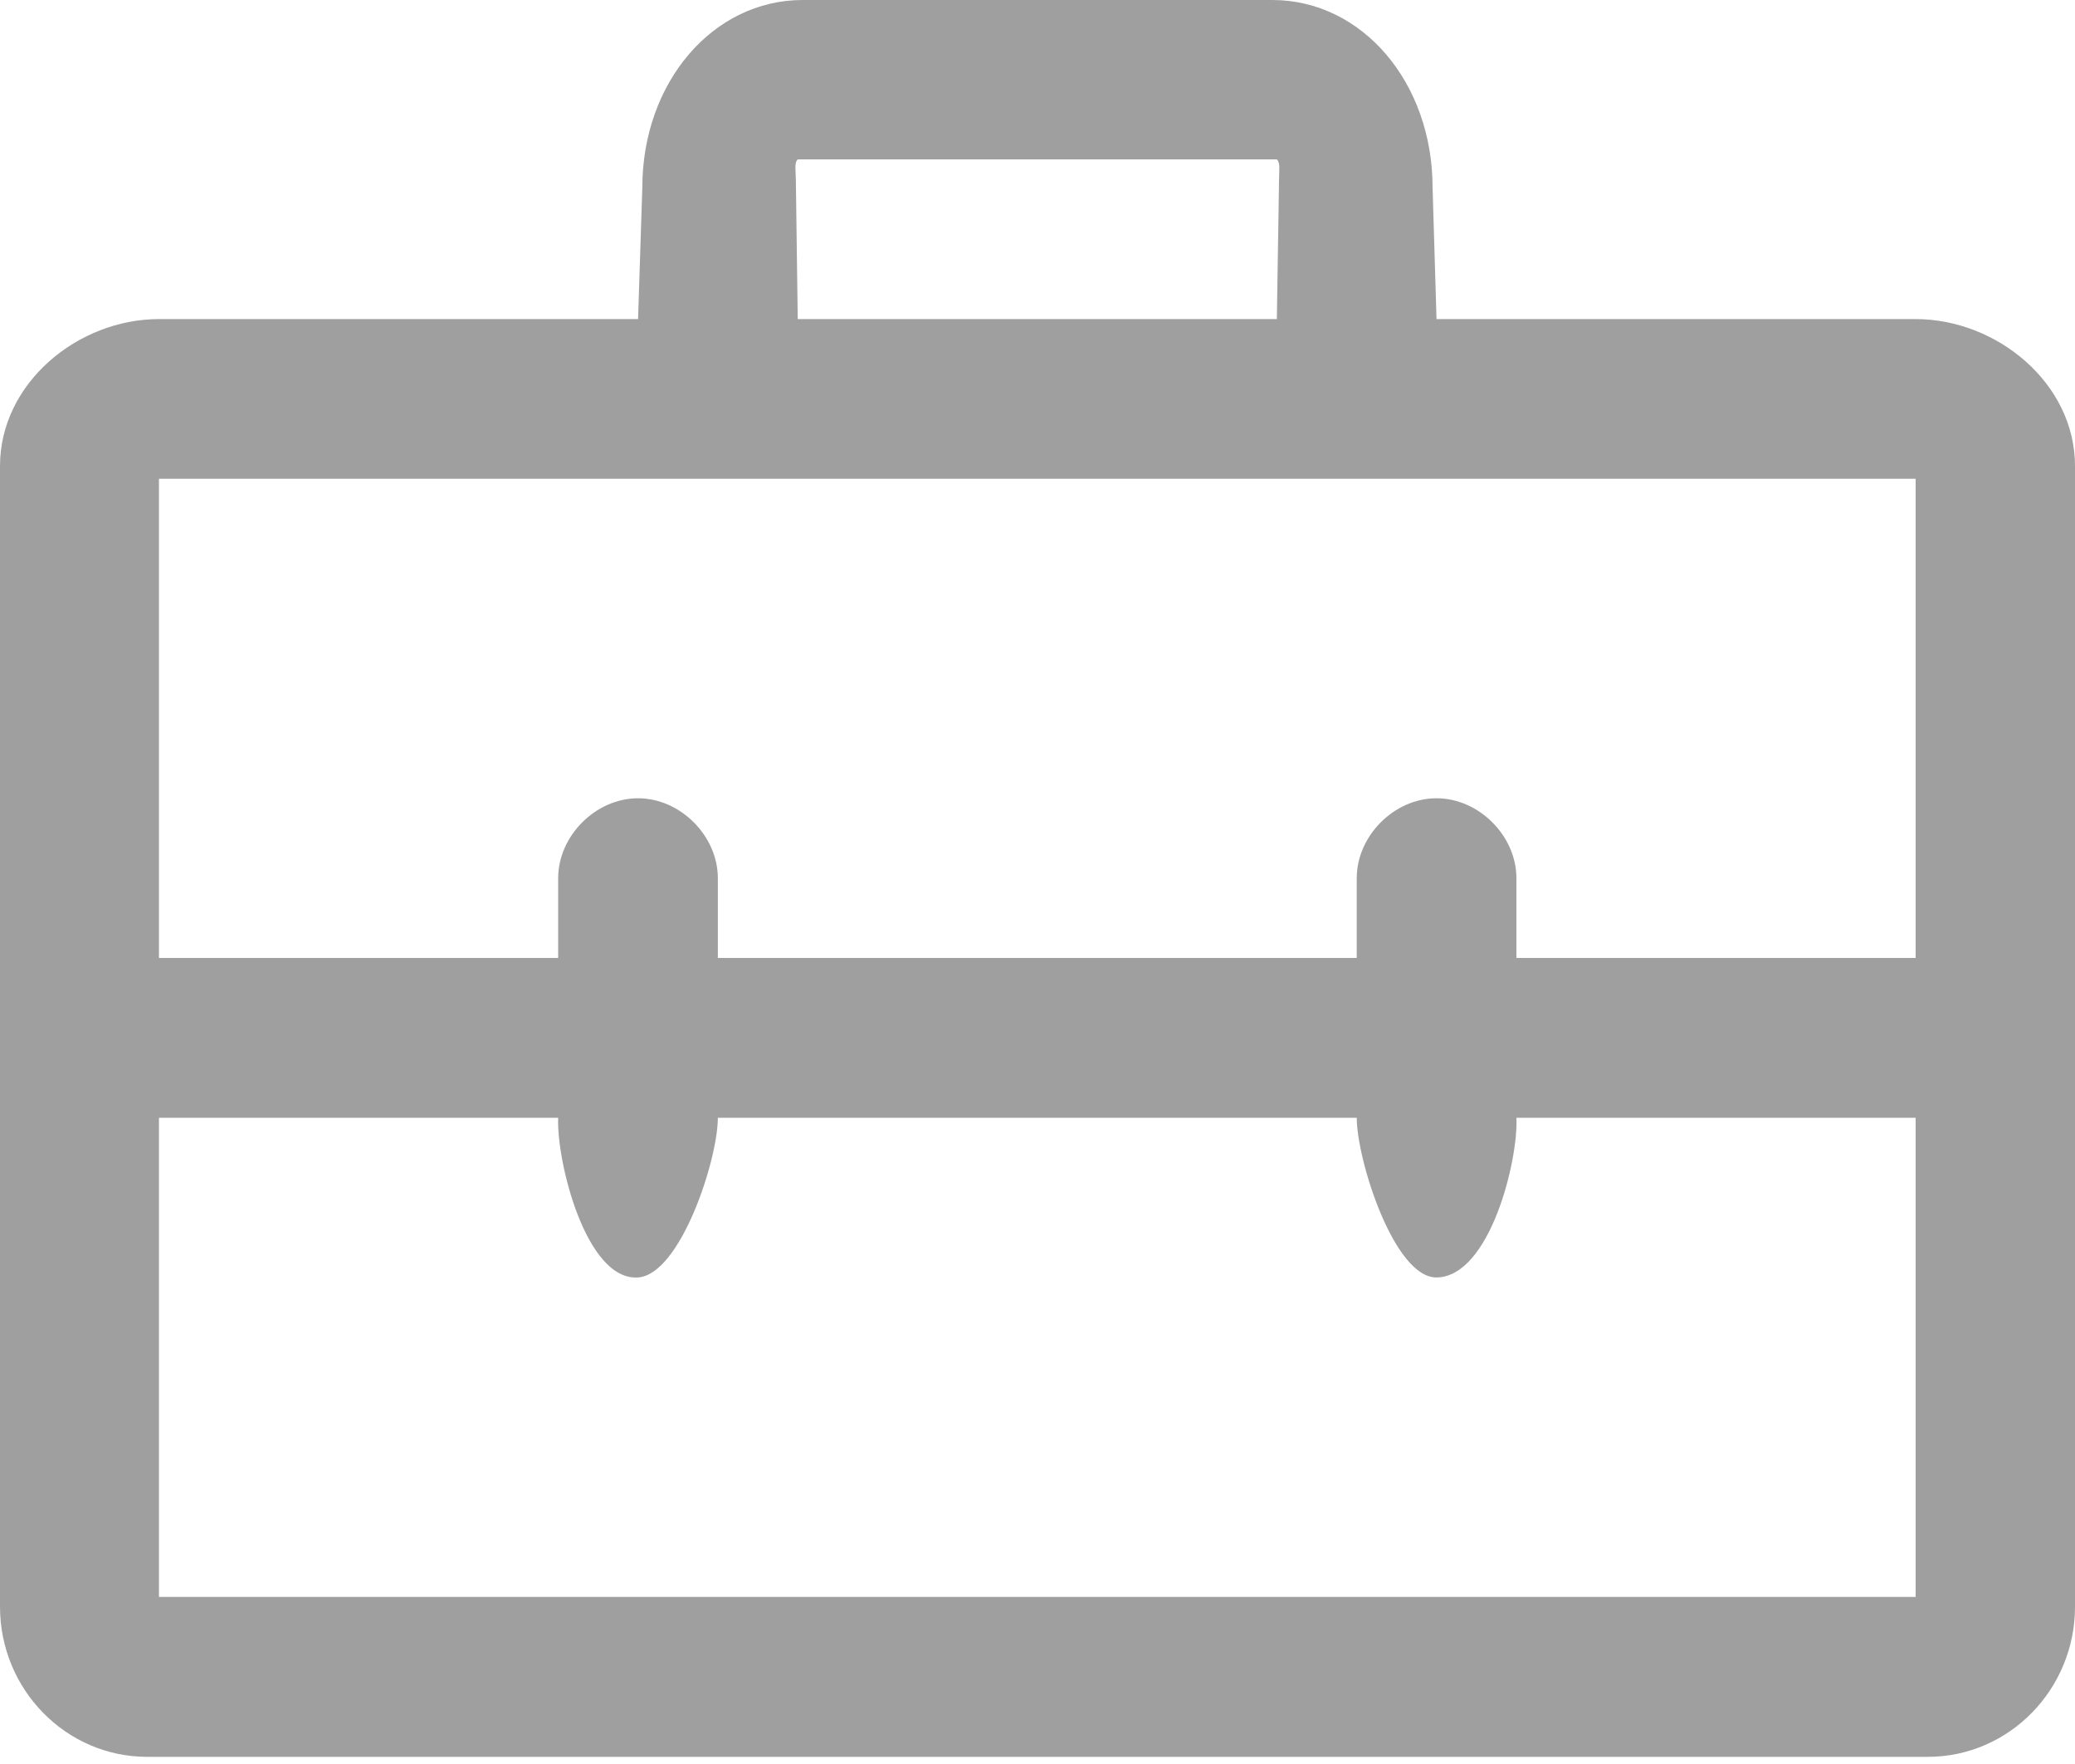 <?xml version="1.0" encoding="UTF-8"?>
<svg width="20px" height="17px" viewBox="0 0 20 17" version="1.1" xmlns="http://www.w3.org/2000/svg" xmlns:xlink="http://www.w3.org/1999/xlink">
    <!-- Generator: Sketch 43.1 (39012) - http://www.bohemiancoding.com/sketch -->
    <title>Shape Copy 2</title>
    <desc>Created with Sketch.</desc>
    <defs></defs>
    <g id="App-Sources" stroke="none" stroke-width="1" fill="none" fill-rule="evenodd">
        <g id="Orion-App-/-Requests-/-New---Steps-2" transform="translate(-1073, -581)" fill="#9E9F9E">
            <g id="//-MAIN" transform="translate(365, 122)">
                <g id="::-content" transform="translate(0, 196)">
                    <g id="::-wizard">
                        <g id="::-more" transform="translate(656, 0)">
                            <g id="::-region-info" transform="translate(52, 155)">
                                <g id="::-extreme-services" transform="translate(0, 108)">
                                    <path d="M18.464,3.075 L13.846,3.075 L13.808,1.809 C13.808,0.795 13.129,0 12.263,0 L7.737,0 C6.87,0 6.191,0.795 6.191,1.809 L6.15,3.075 L1.532,3.075 C0.75,3.075 0,3.693 0,4.491 L0,15.484 C0,16.282 0.636,16.931 1.418,16.931 L18.582,16.931 C19.363,16.931 20,16.282 20,15.484 L20,4.491 C20,3.693 19.246,3.075 18.464,3.075 L18.464,3.075 Z M7.672,1.809 C7.672,1.627 7.652,1.575 7.689,1.536 L12.307,1.536 C12.344,1.575 12.327,1.627 12.327,1.809 L12.307,3.075 L7.689,3.075 L7.672,1.809 L7.672,1.809 Z M18.464,4.614 L18.464,9.232 L14.616,9.232 L14.616,8.463 C14.616,8.056 14.255,7.693 13.846,7.693 C13.437,7.693 13.077,8.056 13.077,8.463 L13.077,9.232 L6.919,9.232 L6.919,8.463 C6.919,8.056 6.558,7.693 6.15,7.693 C5.741,7.693 5.38,8.056 5.38,8.463 L5.38,9.232 L1.532,9.232 L1.532,4.614 L18.464,4.614 L18.464,4.614 Z M1.532,15.39 L1.532,10.772 L5.38,10.772 L5.38,10.772 C5.362,11.185 5.646,12.346 6.15,12.311 C6.558,12.282 6.919,11.178 6.919,10.772 L6.919,10.772 L13.077,10.772 L13.077,10.772 C13.077,11.178 13.438,12.315 13.846,12.311 C14.361,12.306 14.636,11.177 14.616,10.772 L14.616,10.772 L18.464,10.772 L18.464,15.39 L1.532,15.39 L1.532,15.39 Z" id="Shape-Copy-2"></path>
                                </g>
                            </g>
                        </g>
                    </g>
                </g>
            </g>
        </g>
    </g>
</svg>